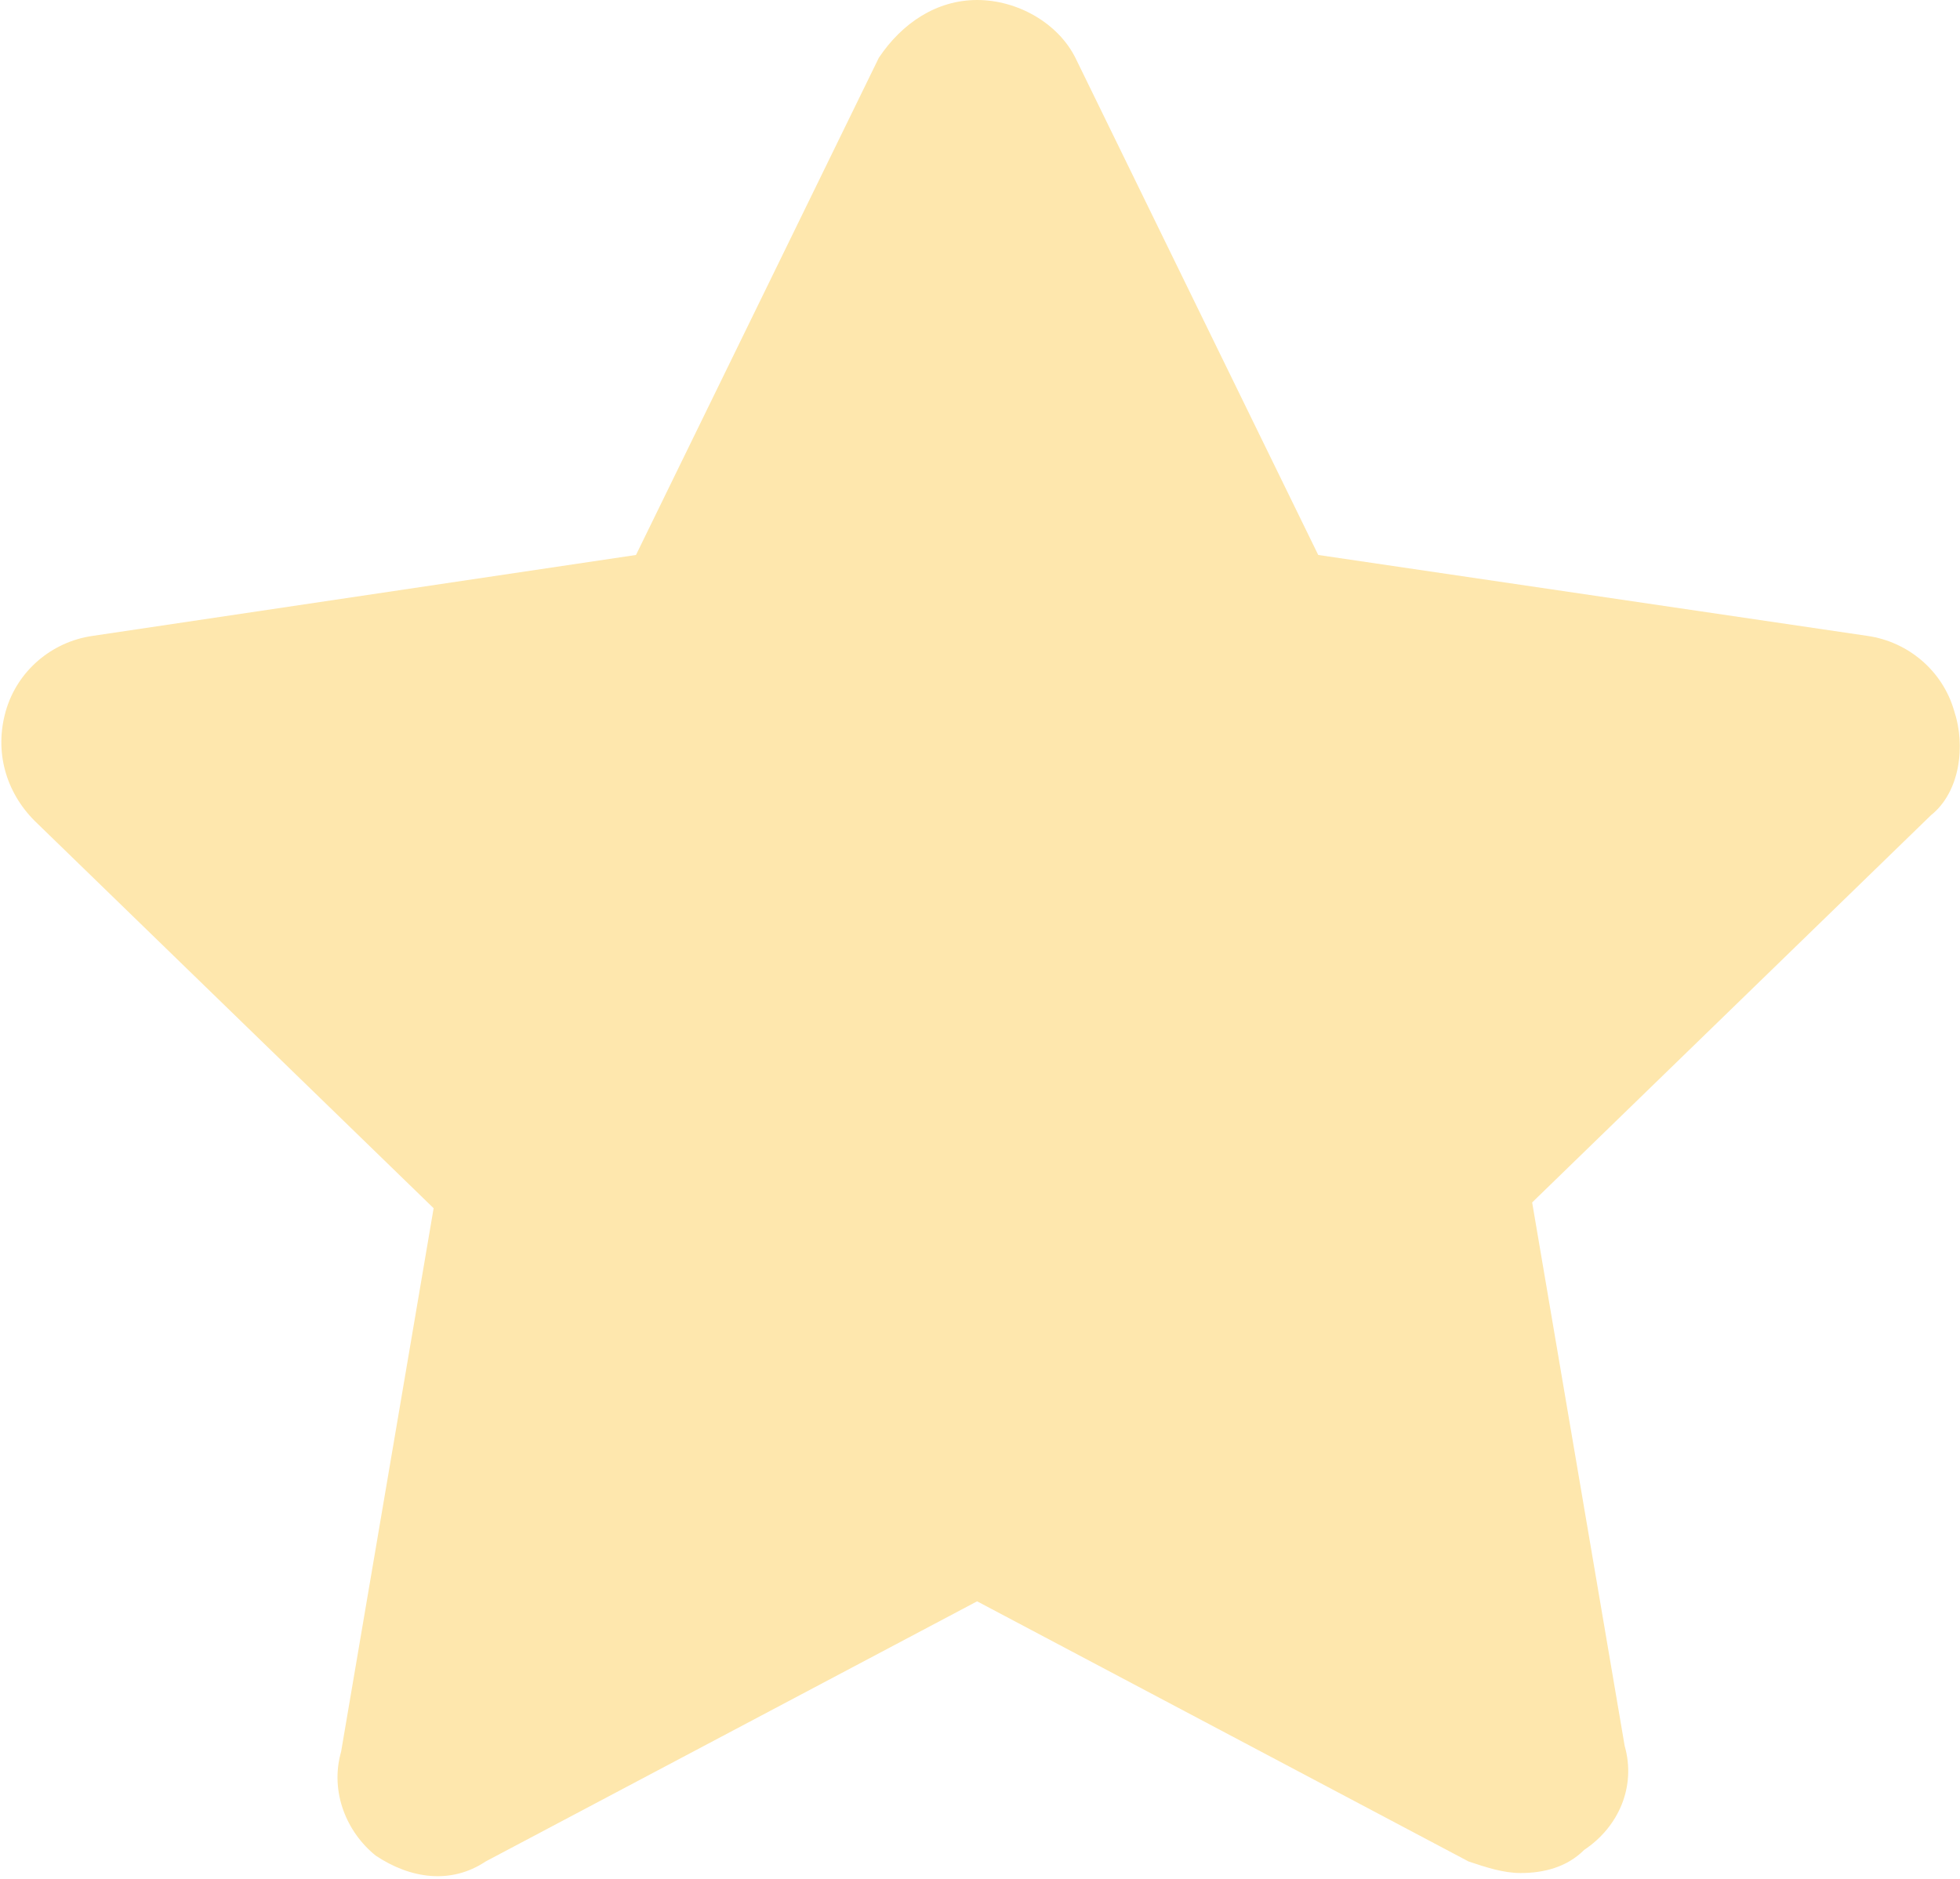<?xml version="1.0" encoding="utf-8"?>
<!-- Generator: Adobe Illustrator 22.0.1, SVG Export Plug-In . SVG Version: 6.00 Build 0)  -->
<svg version="1.1" id="Layer_1" xmlns="http://www.w3.org/2000/svg" xmlns:xlink="http://www.w3.org/1999/xlink" x="0px" y="0px"
	 viewBox="0 0 33.9 32.5" style="enable-background:new 0 0 33.9 32.5;" xml:space="preserve">
<style type="text/css">
	.st0{fill:#FEE7AD;}
</style>
<path class="st0" d="M33.8,12.3c-0.2-0.7-0.8-1.2-1.5-1.3l-9.5-1.4L18.6,1c0,0,0,0,0,0c-0.3-0.6-1-1-1.7-1c0,0,0,0,0,0
	c-0.7,0-1.3,0.4-1.7,1l-4.2,8.6L1.6,11c-0.7,0.1-1.3,0.6-1.5,1.3c-0.2,0.7,0,1.4,0.5,1.9l6.9,6.7l-1.6,9.4C5.7,31,6,31.7,6.5,32.1
	c0.6,0.4,1.3,0.5,1.9,0.1l8.5-4.5l8.5,4.5c0.3,0.1,0.6,0.2,0.9,0.2c0.4,0,0.8-0.1,1.1-0.4c0.6-0.4,0.9-1.1,0.7-1.8l-1.6-9.4l6.9-6.7
	C33.9,13.7,34,12.9,33.8,12.3z"/>
</svg>
